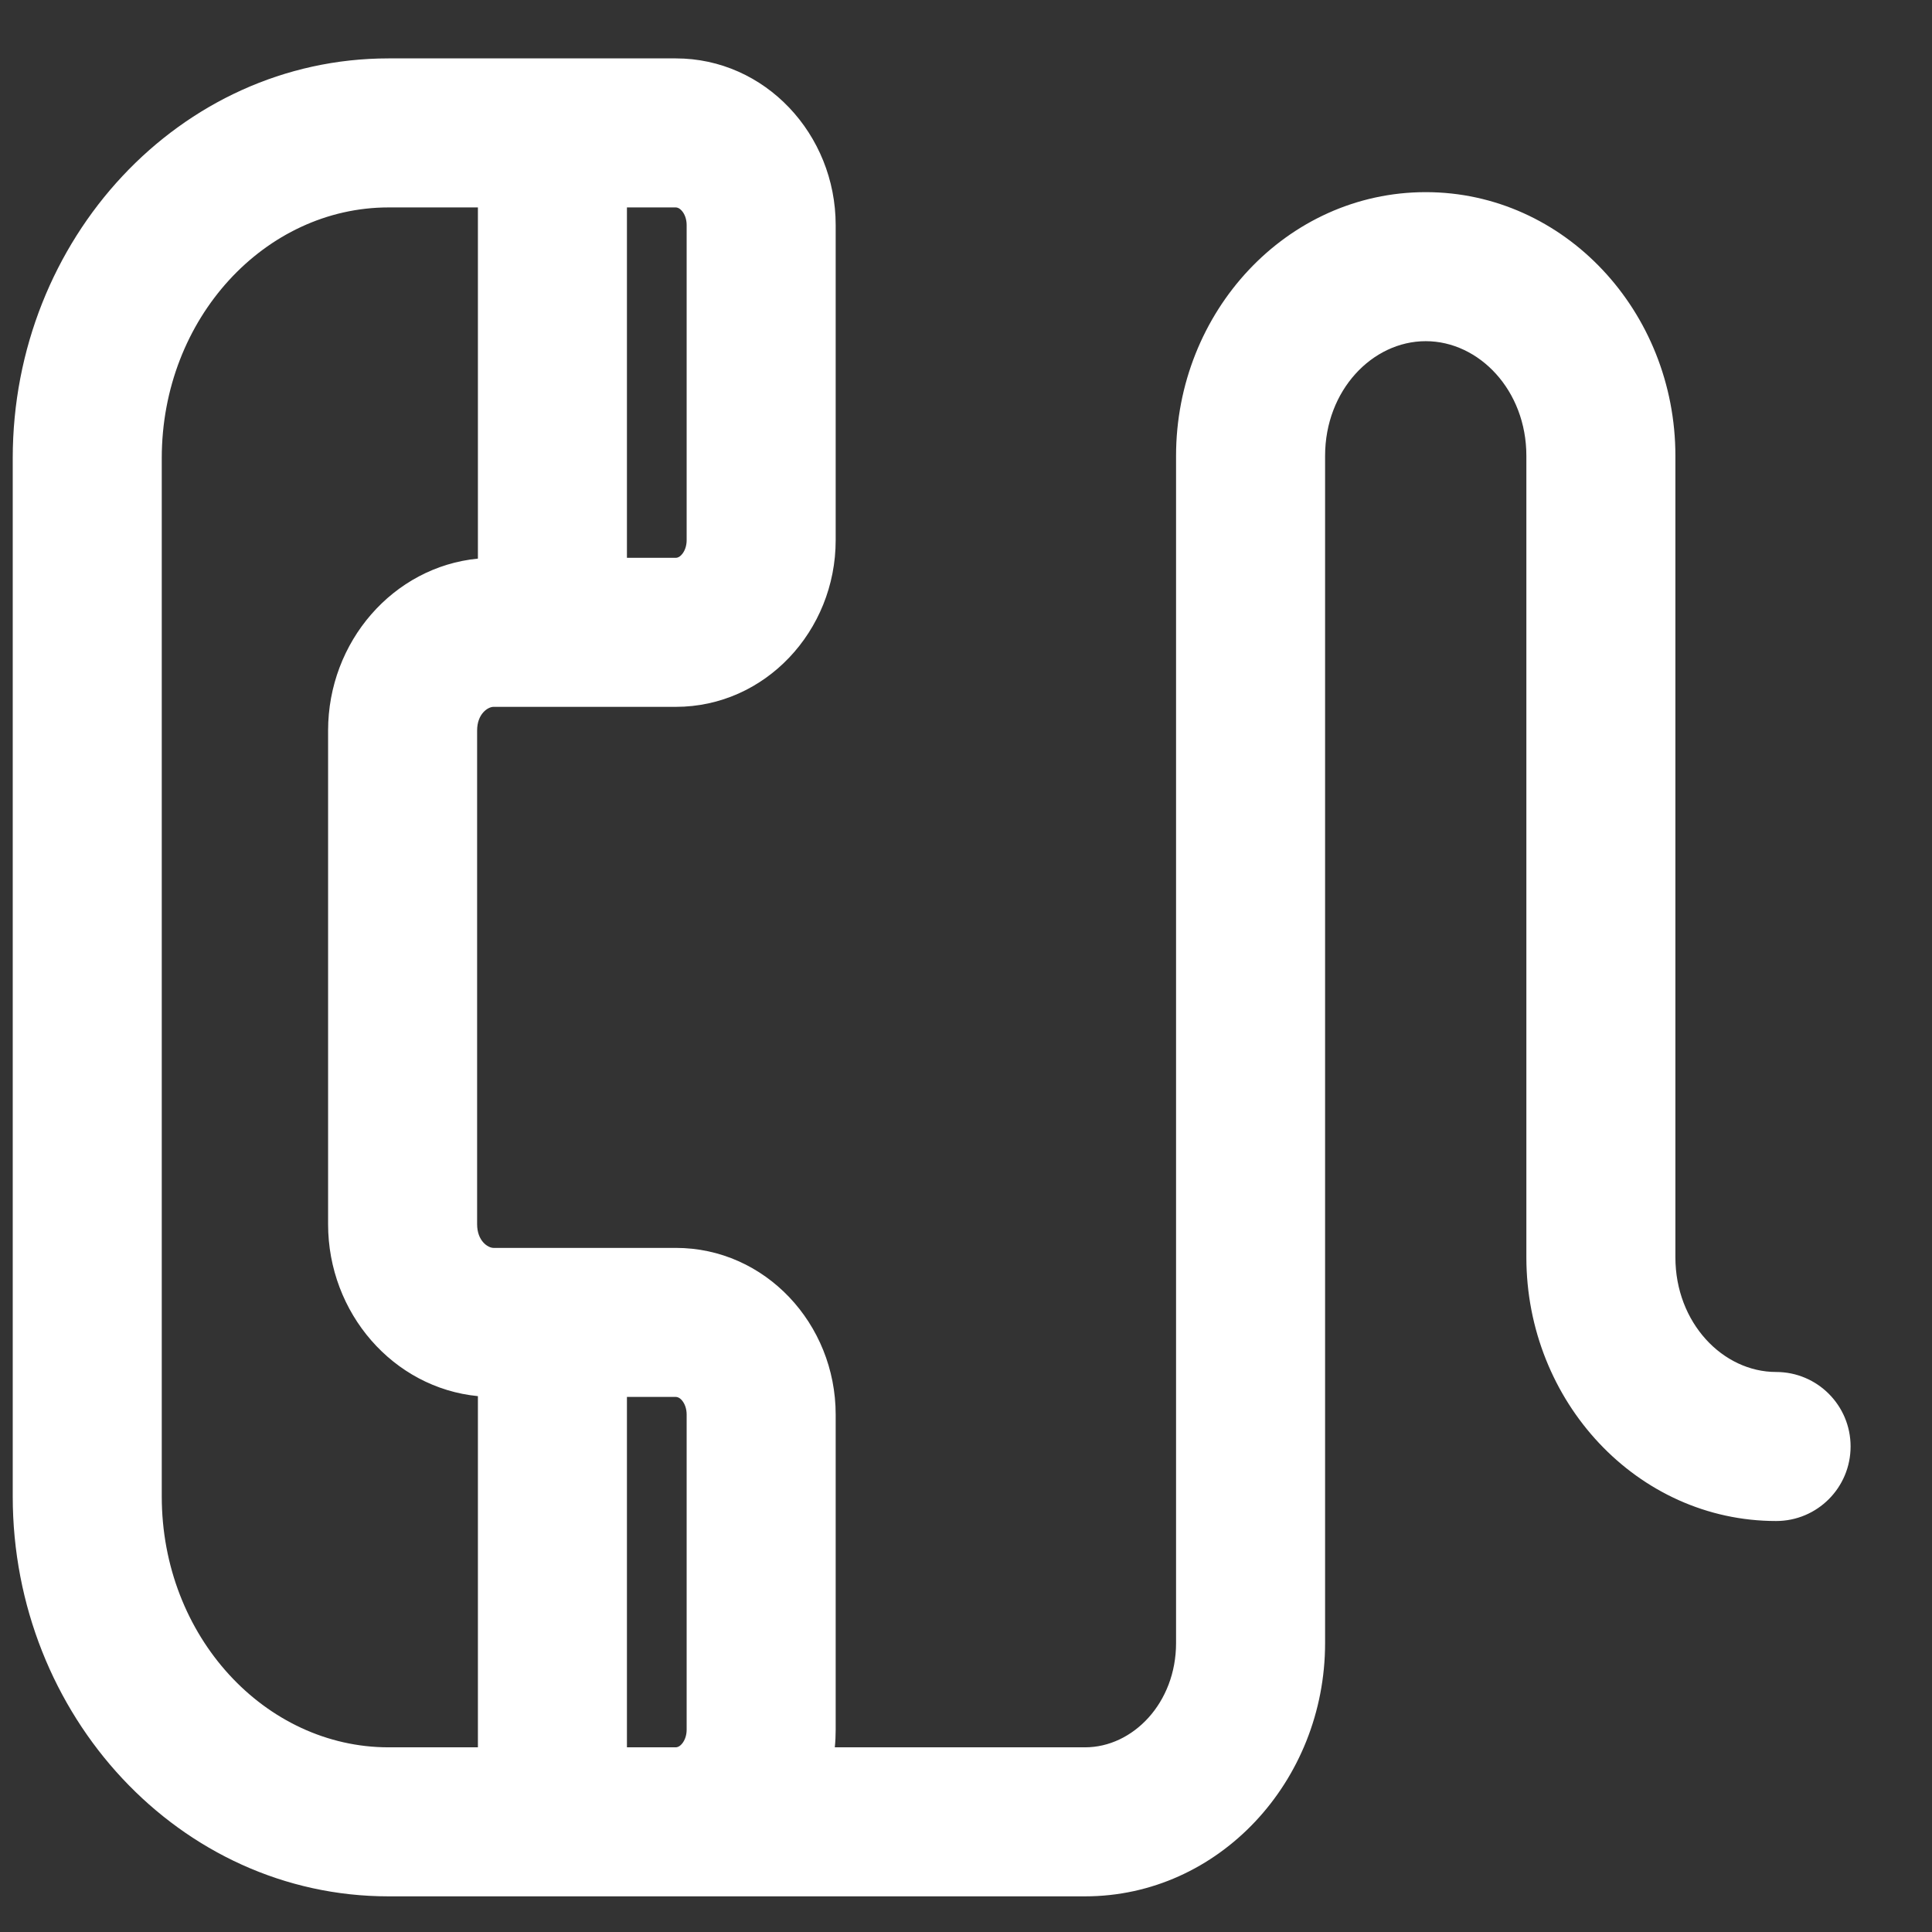 <svg width="22" height="22" viewBox="0 0 22 22" fill="none" xmlns="http://www.w3.org/2000/svg">
<rect x="0" y="0" width="22" height="22" fill="#333333" stroke="none"/>
<path fill-rule="evenodd" clip-rule="evenodd" d="M4.424 0.665C2.049 0.665 0.145 2.723 0.145 5.218V17.04C0.145 19.535 2.049 21.594 4.424 21.594H12.356C13.877 21.594 15.089 20.286 15.089 18.71V5.191C15.089 4.444 15.628 3.885 16.235 3.885C16.842 3.885 17.381 4.444 17.381 5.191V14.317C17.381 15.958 18.643 17.32 20.225 17.32C20.694 17.32 21.073 16.94 21.073 16.471C21.073 16.003 20.694 15.623 20.225 15.623C19.618 15.623 19.078 15.063 19.078 14.317V5.191C19.078 3.549 17.817 2.188 16.235 2.188C14.653 2.188 13.392 3.549 13.392 5.191V18.71C13.392 19.391 12.901 19.897 12.356 19.897H9.506C9.513 19.831 9.516 19.764 9.516 19.696V16.108C9.516 15.072 8.711 14.21 7.696 14.21H5.62C5.556 14.21 5.433 14.131 5.433 13.94V8.319C5.433 8.128 5.556 8.049 5.62 8.049H7.696C8.711 8.049 9.516 7.186 9.516 6.151V2.563C9.516 1.528 8.711 0.665 7.696 0.665H4.424ZM1.842 5.218C1.842 3.621 3.022 2.362 4.424 2.362H5.442V6.361C4.477 6.455 3.736 7.308 3.736 8.319V13.94C3.736 14.951 4.477 15.804 5.442 15.898V19.897H4.424C3.022 19.897 1.842 18.637 1.842 17.04V5.218ZM7.139 6.352V2.362H7.696C7.712 2.362 7.739 2.37 7.767 2.404C7.796 2.438 7.819 2.494 7.819 2.563V6.151C7.819 6.22 7.796 6.276 7.767 6.31C7.739 6.345 7.712 6.352 7.696 6.352H7.139ZM7.139 19.897V15.907H7.696C7.712 15.907 7.739 15.914 7.767 15.948C7.796 15.983 7.819 16.038 7.819 16.108V19.696C7.819 19.765 7.796 19.82 7.767 19.855C7.739 19.889 7.712 19.897 7.696 19.897H7.139Z" fill="white"/>
</svg>
